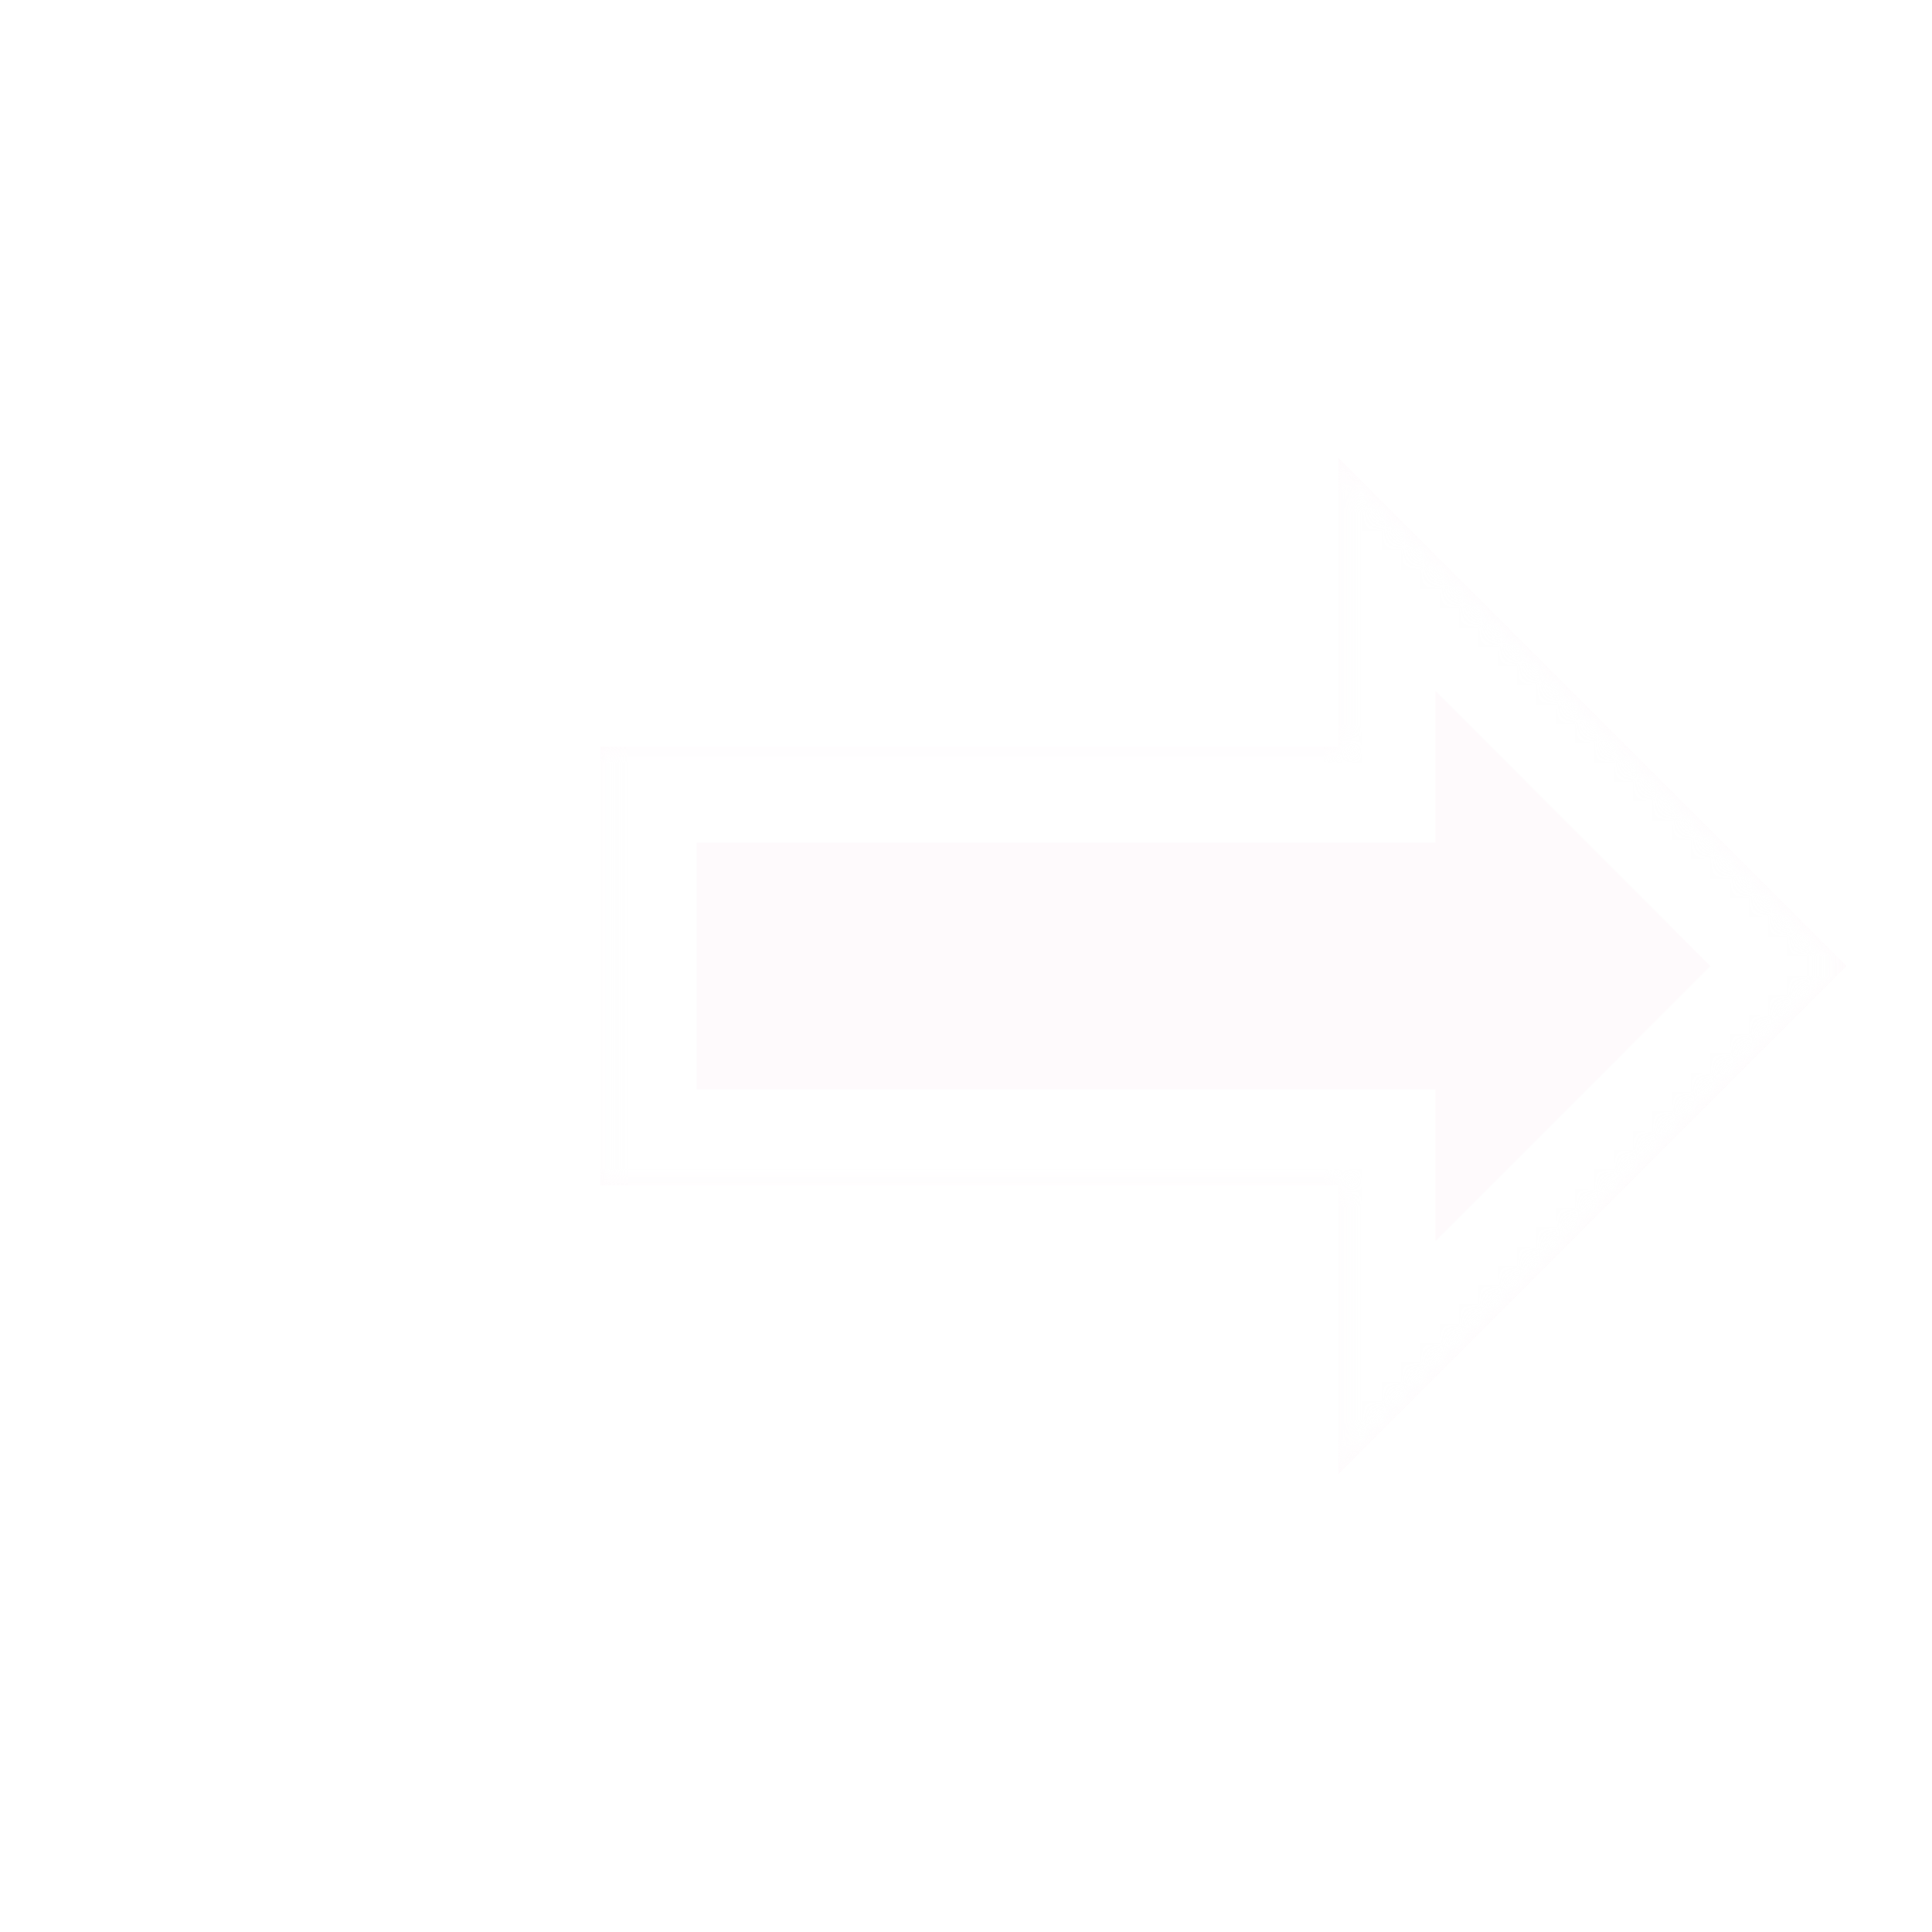 <svg width="100" height="100" viewBox="0 0 100 100" fill="none" xmlns="http://www.w3.org/2000/svg">
<g filter="url(#filter0_d_194_484)">
<mask id="path-1-inside-1_194_484" fill="white">
<path d="M95.599 50L69.292 76.308V61.378H31.068V38.622H69.292V23.692L95.599 50Z"/>
</mask>
<path d="M95.599 50L69.292 76.308V61.378H31.068V38.622H69.292V23.692L95.599 50Z" fill="#FEF6FA" fill-opacity="0.5" shape-rendering="crispEdges"/>
<path d="M95.599 50L99.135 53.535L102.67 50L99.135 46.464L95.599 50ZM69.292 76.308H64.292V88.379L72.827 79.843L69.292 76.308ZM69.292 61.378H74.292V56.378H69.292V61.378ZM31.068 61.378H26.068V66.378H31.068V61.378ZM31.068 38.622V33.622H26.068V38.622H31.068ZM69.292 38.622V43.622H74.292V38.622H69.292ZM69.292 23.692L72.827 20.157L64.292 11.621V23.692H69.292ZM95.599 50L92.064 46.464L65.756 72.772L69.292 76.308L72.827 79.843L99.135 53.535L95.599 50ZM69.292 76.308H74.292V61.378H69.292H64.292V76.308H69.292ZM69.292 61.378V56.378H31.068V61.378V66.378H69.292V61.378ZM31.068 61.378H36.068V38.622H31.068H26.068V61.378H31.068ZM31.068 38.622V43.622H69.292V38.622V33.622H31.068V38.622ZM69.292 38.622H74.292V23.692H69.292H64.292V38.622H69.292ZM69.292 23.692L65.756 27.228L92.064 53.535L95.599 50L99.135 46.464L72.827 20.157L69.292 23.692Z" fill="white" mask="url(#path-1-inside-1_194_484)"/>
</g>
<defs>
<filter id="filter0_d_194_484" x="27.068" y="19.692" width="72.531" height="60.615" filterUnits="userSpaceOnUse" color-interpolation-filters="sRGB">
<feFlood flood-opacity="0" result="BackgroundImageFix"/>
<feColorMatrix in="SourceAlpha" type="matrix" values="0 0 0 0 0 0 0 0 0 0 0 0 0 0 0 0 0 0 127 0" result="hardAlpha"/>
<feOffset/>
<feGaussianBlur stdDeviation="2"/>
<feComposite in2="hardAlpha" operator="out"/>
<feColorMatrix type="matrix" values="0 0 0 0 0 0 0 0 0 0 0 0 0 0 0 0 0 0 0.5 0"/>
<feBlend mode="normal" in2="BackgroundImageFix" result="effect1_dropShadow_194_484"/>
<feBlend mode="normal" in="SourceGraphic" in2="effect1_dropShadow_194_484" result="shape"/>
</filter>
</defs>
</svg>
